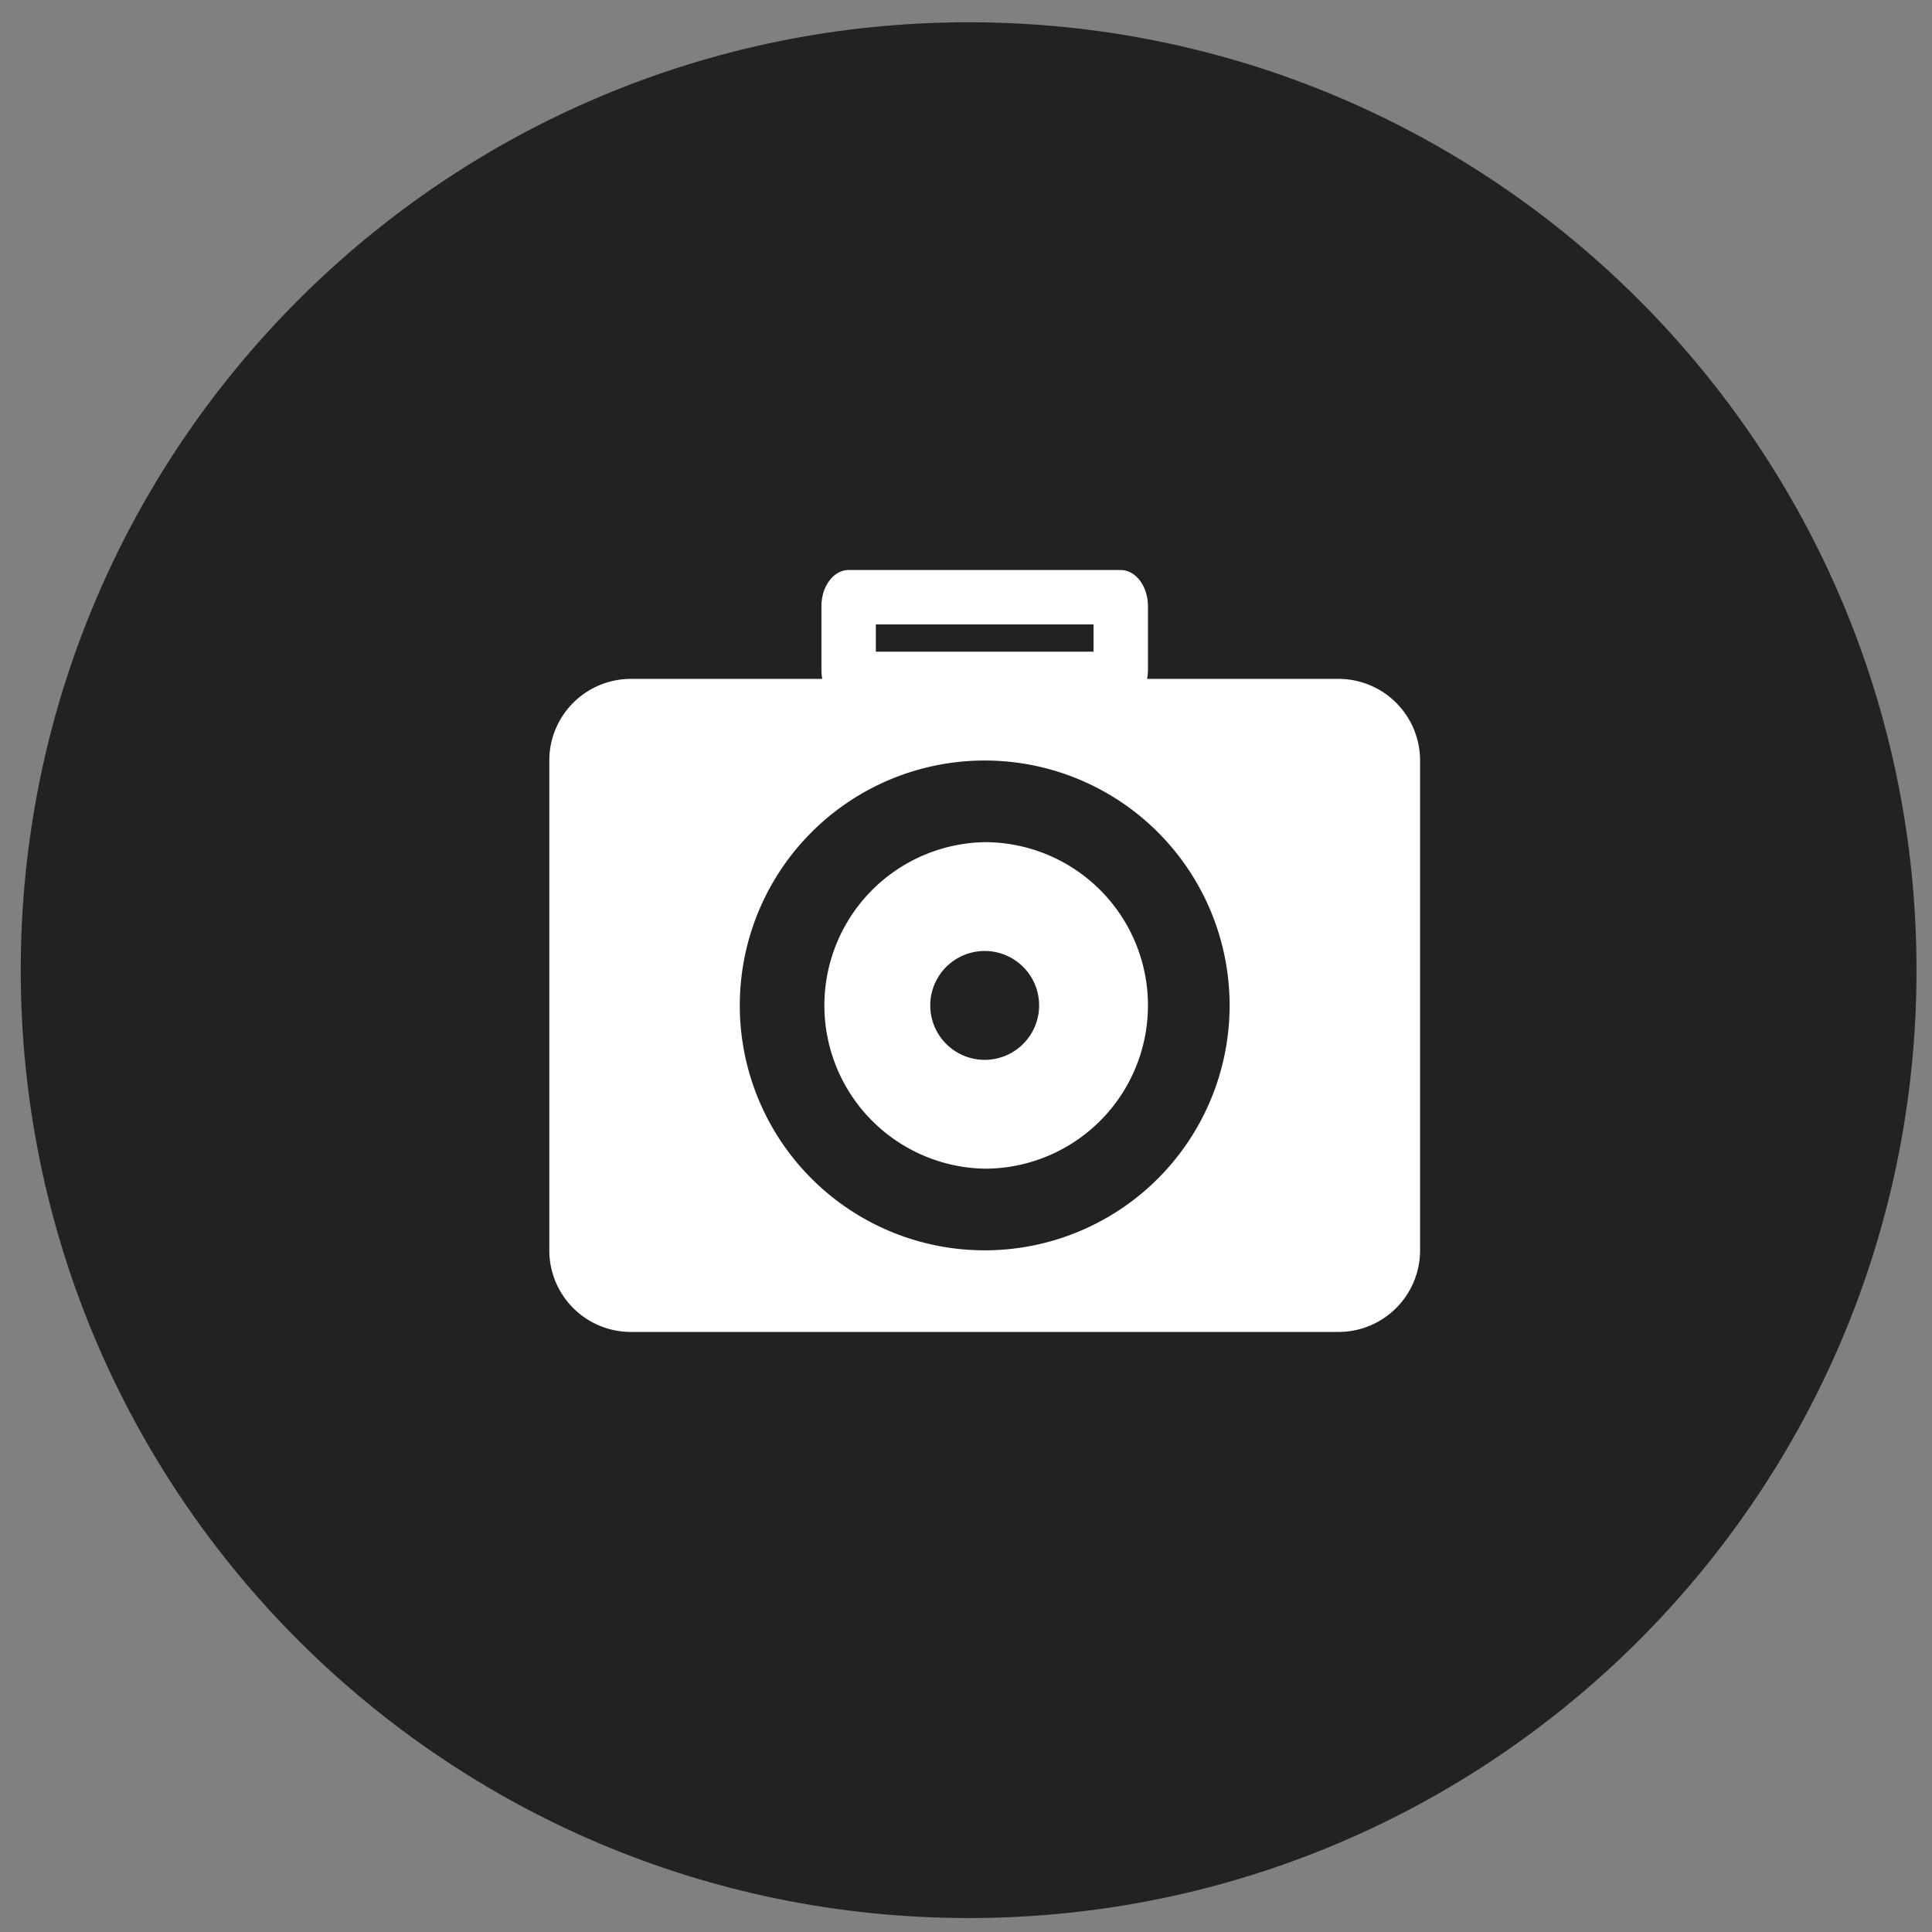 <svg xmlns="http://www.w3.org/2000/svg" xmlns:xlink="http://www.w3.org/1999/xlink" width="72" height="72" viewBox="0 0 72 72"><rect x="0" y="0" width="72" height="72" fill="#808080" stroke="none"/><defs><path id="42bta" d="M791.098 1893.83c19.51 0 35.325 15.816 35.325 35.325 0 19.51-15.816 35.325-35.325 35.325-19.51 0-35.325-15.816-35.325-35.325 0-19.51 15.816-35.325 35.325-35.325z"/><path id="42btb" d="M778.513 1918.3h7.131a1.784 1.784 0 0 1-.032-.338v-2.366c0-.747.454-1.353 1.014-1.353h10.14c.56 0 1.015.606 1.015 1.353v2.366c0 .117-.011.23-.032.338h7.13a3.042 3.042 0 0 1 3.043 3.042v18.254a3.042 3.042 0 0 1-3.042 3.042h-26.367a3.042 3.042 0 0 1-3.042-3.042v-18.254a3.042 3.042 0 0 1 3.042-3.042zm4.057 12.169a9.127 9.127 0 1 0 18.254 0 9.127 9.127 0 0 0-18.254 0zm9.127-6.084a6.084 6.084 0 1 1 0 12.168 6.085 6.085 0 0 1 0-12.168zm-2.029 6.084a2.028 2.028 0 1 0 4.057 0 2.028 2.028 0 0 0-4.057 0zm-2.028-13.183h8.113v-1.015h-8.113z"/></defs><g><g transform="translate(-755 -1893)"><use fill="#222" xlink:href="#42bta"/></g><g transform="translate(-755 -1893)"><use fill="#fff" xlink:href="#42btb"/></g></g></svg>